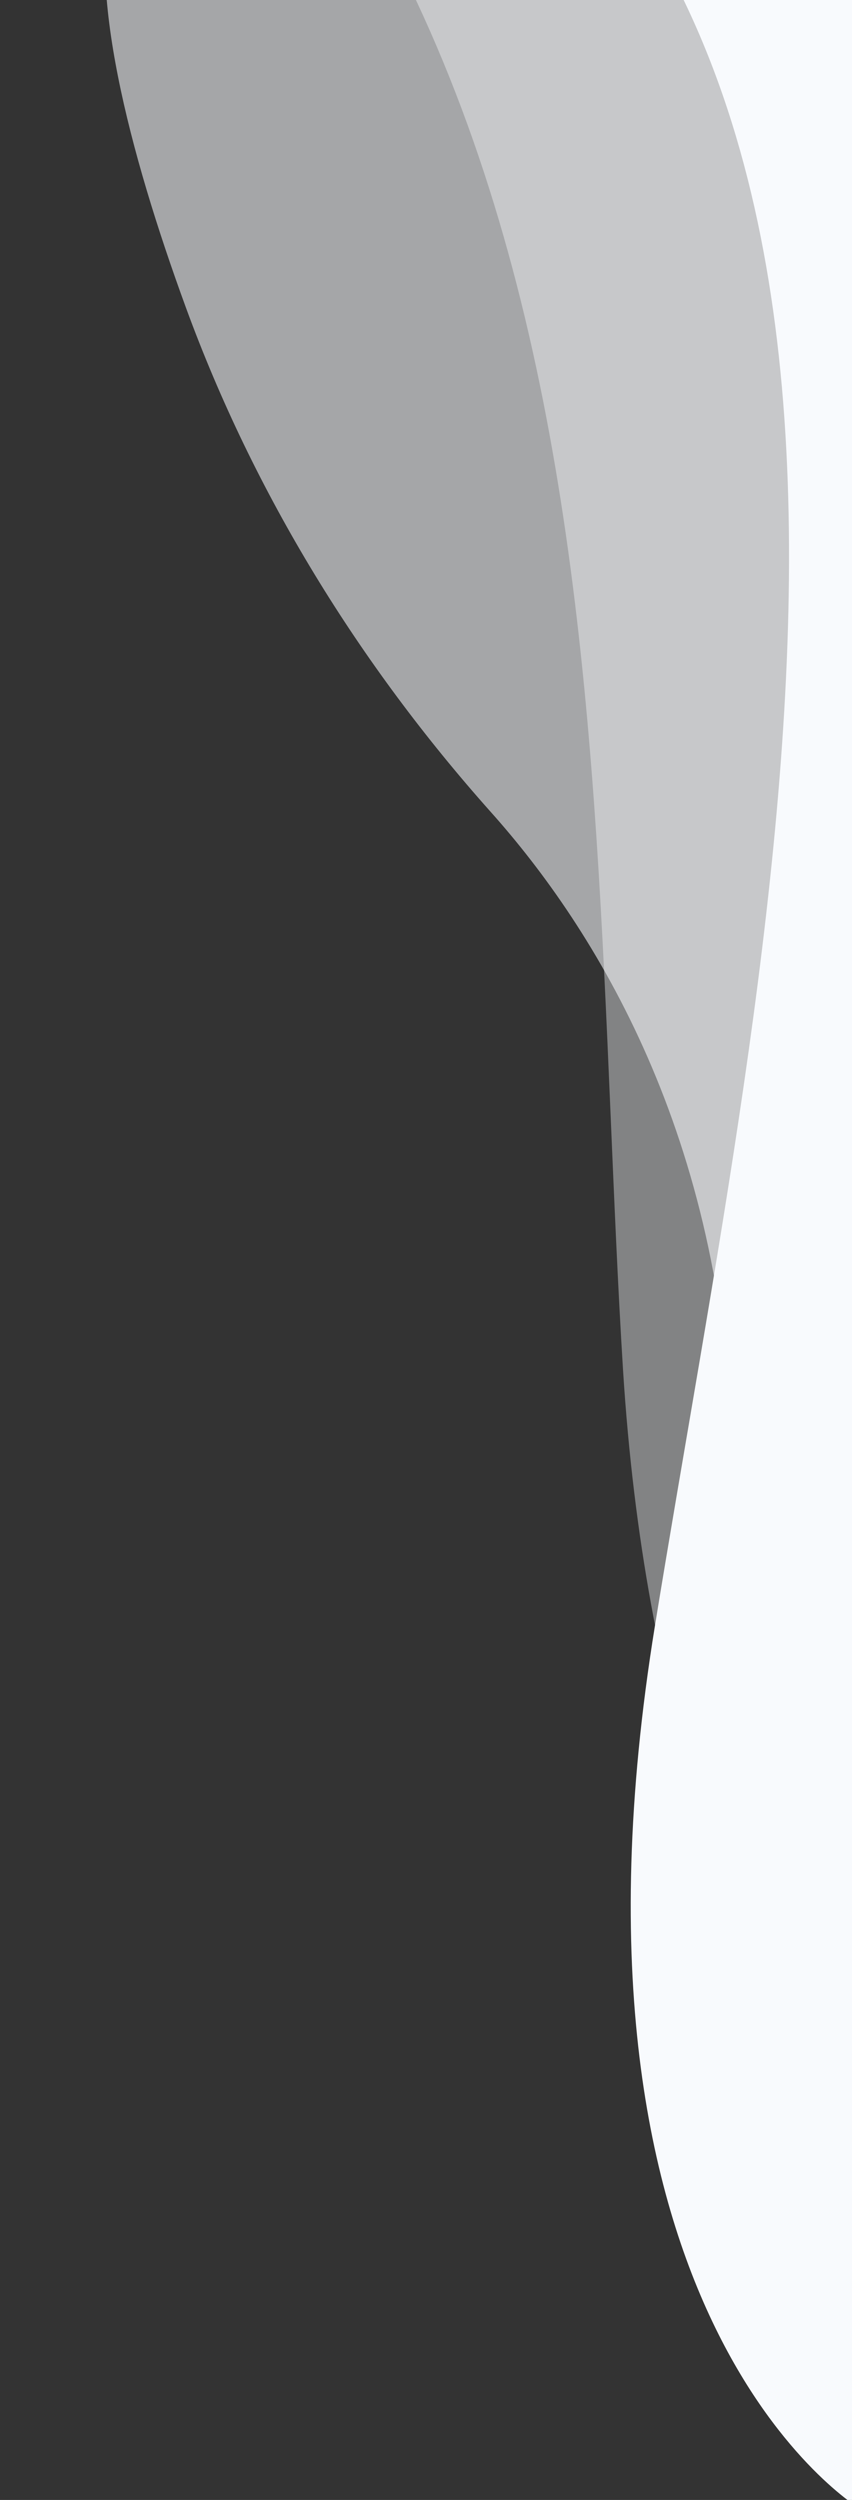 <?xml version="1.0" encoding="utf-8"?>
<!-- Generator: Adobe Illustrator 21.0.2, SVG Export Plug-In . SVG Version: 6.00 Build 0)  -->
<svg version="1.1" id="Layer_3" xmlns="http://www.w3.org/2000/svg" xmlns:xlink="http://www.w3.org/1999/xlink" x="0px" y="0px"
	 viewBox="0 0 138.8 406.9" style="enable-background:new 0 0 138.8 406.9;" xml:space="preserve">
<rect x="0" y="0" width="138.8" height="406.9" fill="#333333" stroke="none"/>
<style type="text/css">
	.st0{fill:#F8FAFD;}
	.st1{opacity:0.4;fill:#F8FAFD;}
	.st2{opacity:0.58;fill:#F8FAFD;}
</style>
<g>
	<path class="st0" d="M140.2,408.4c0,0-51.9-30.7-33.5-143.8S158.3,13,71.4-46.9l131.6,12L140.2,408.4z"/>
	<path class="st1" d="M160.9,368.2c0,0-52.4-34.3-59.4-145.2C94.6,112.1,105.2-24.1-22-94.8l252.5,23L160.9,368.2z"/>
	<path class="st2" d="M177.2,337.4c0,0-56.1-14.1-58-101.2C118,185,97,151.2,79.9,132.1c-21.4-24-38.5-51.7-49.6-82
		C21,24.7,14-2.3,18.5-17.6L247.9,3.2L177.2,337.4z"/>
</g>
</svg>
